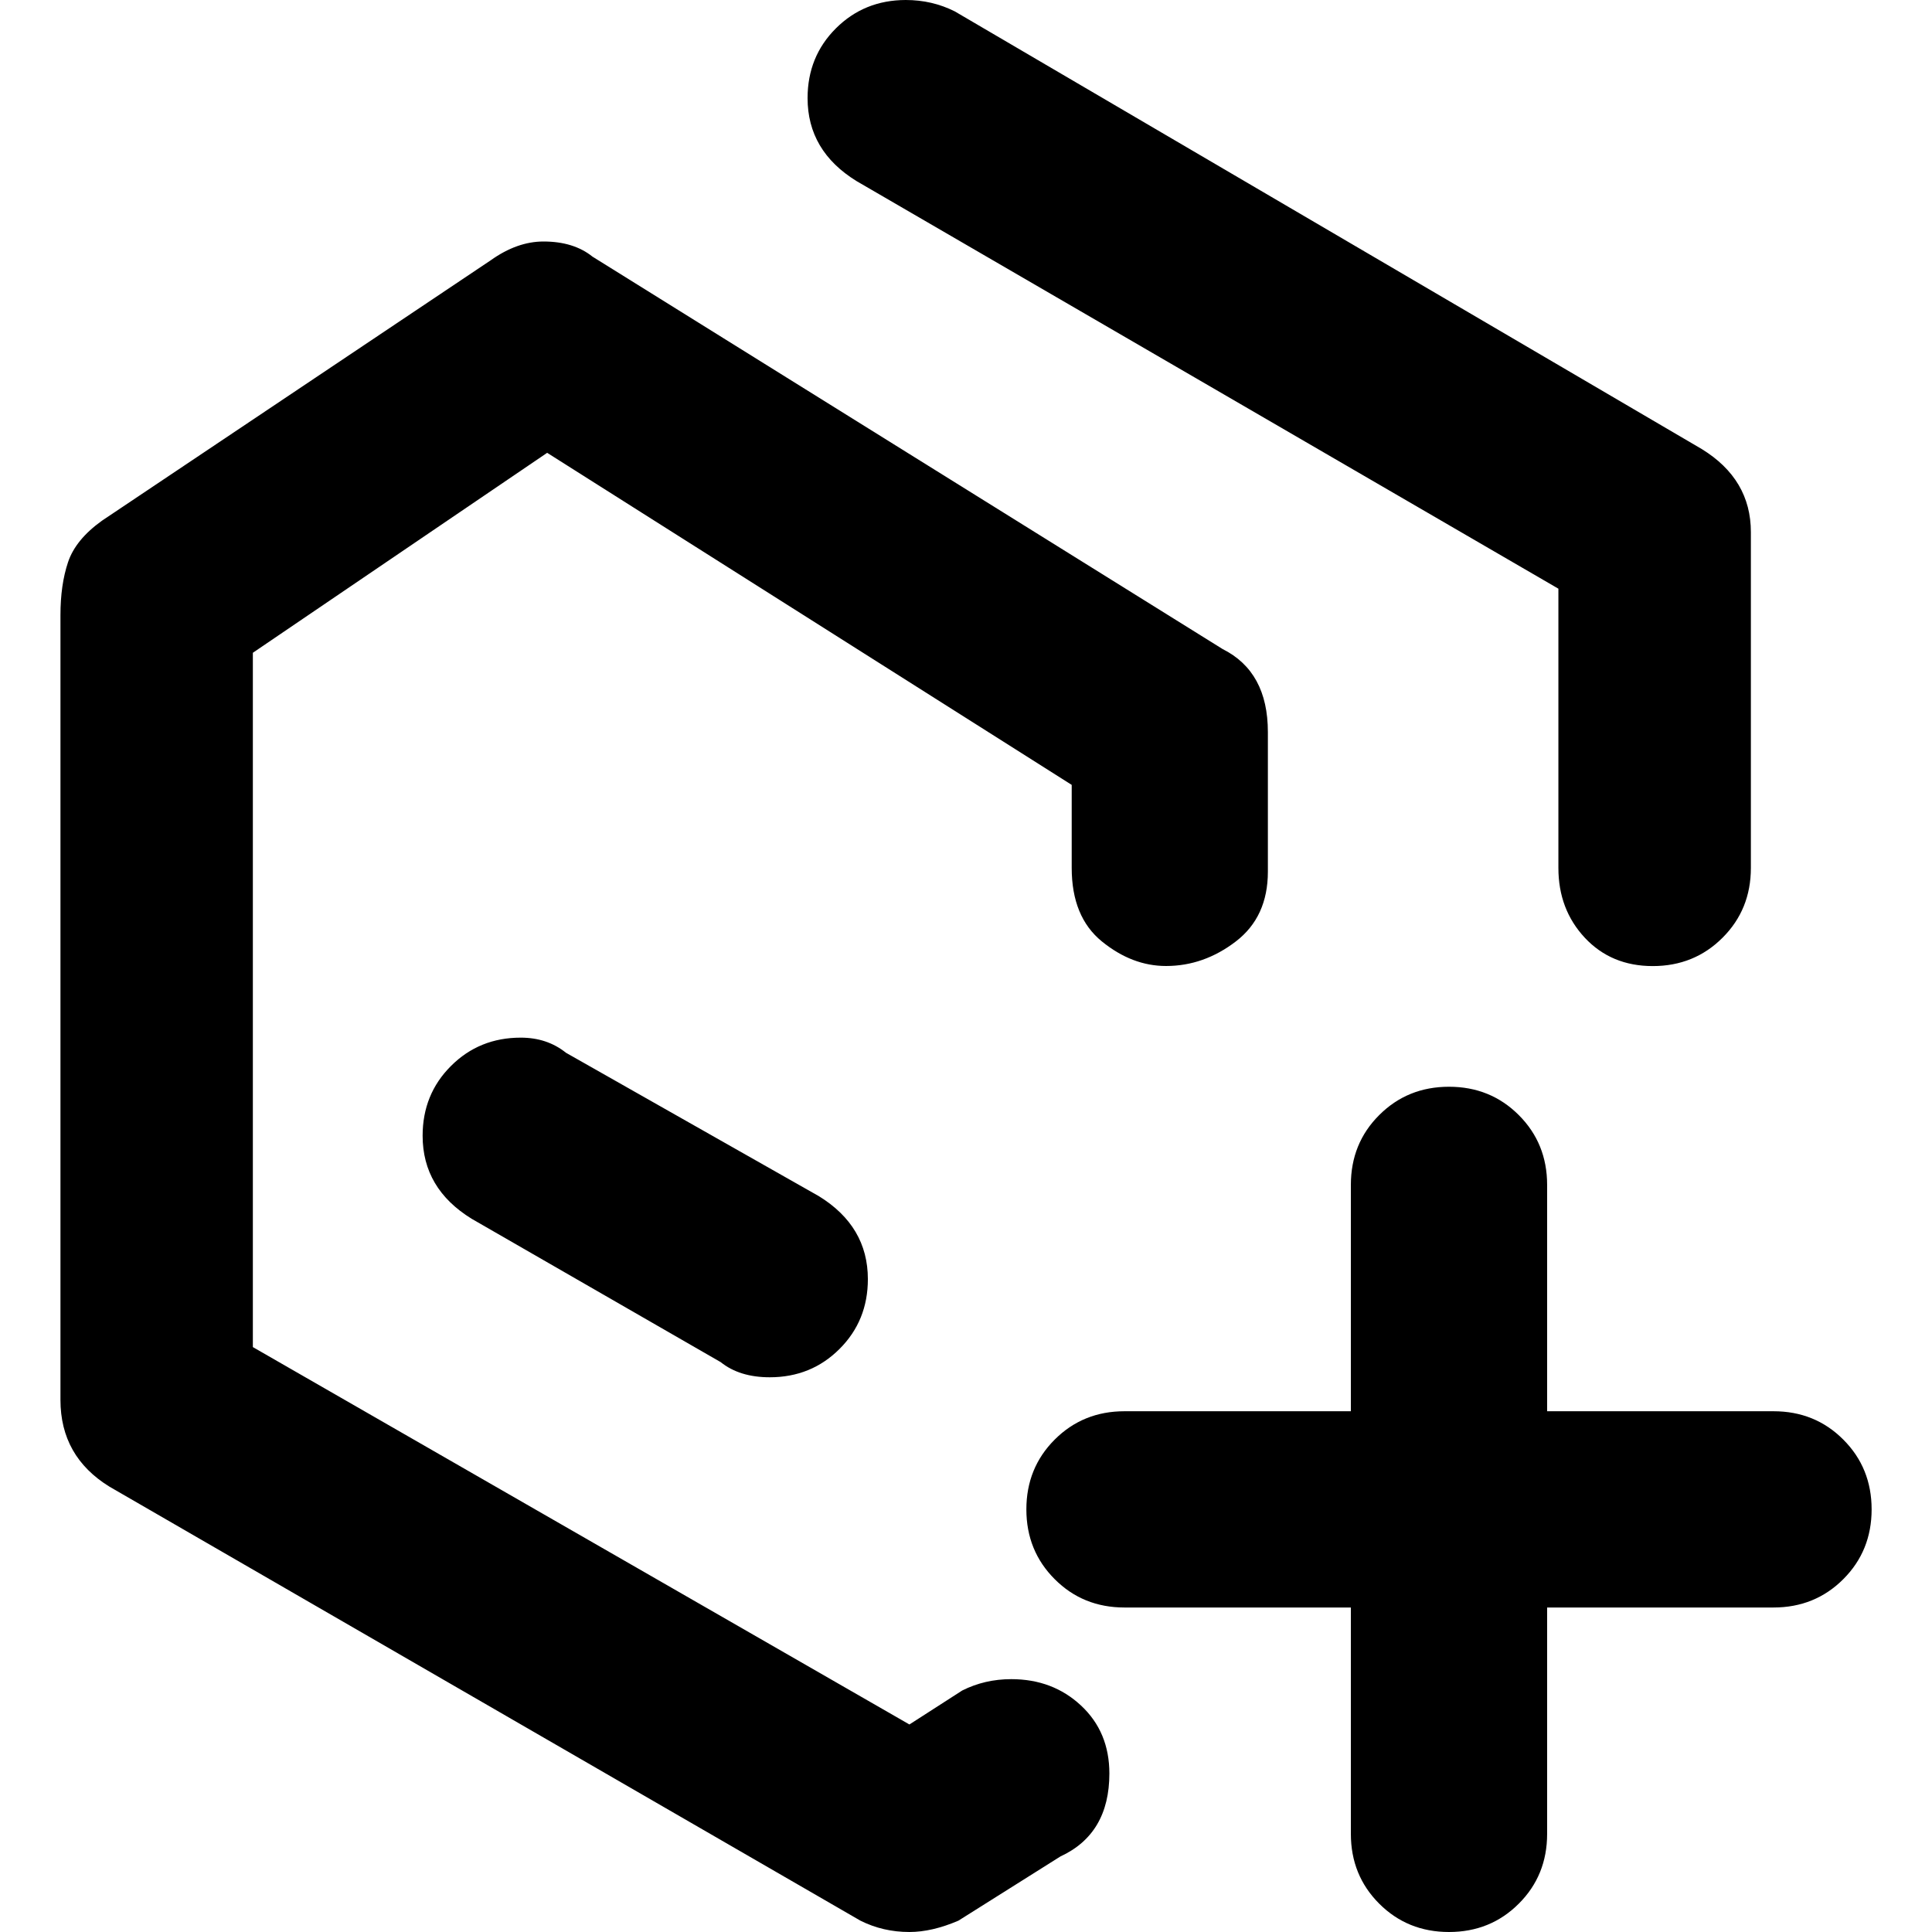 <?xml version="1.0" encoding="UTF-8"?>
<svg width="24" height="24" version="1.1" viewBox="-10 0 24 24" xmlns="http://www.w3.org/2000/svg">
 <path d="m1.953 21q0.281-0.141 0.609-0.141 0.516 0 0.867 0.328 0.352 0.328 0.352 0.844 0 0.75-0.609 1.031l-1.266 0.797q-0.328 0.141-0.609 0.141-0.328 0-0.609-0.141l-9.328-5.391q-0.609-0.375-0.609-1.078v-9.75q0-0.375 0.094-0.656t0.422-0.516l4.828-3.234q0.328-0.234 0.656-0.234 0.375 0 0.609 0.188l7.828 4.875q0.562 0.281 0.562 1.031v1.734q0 0.562-0.398 0.867-0.398 0.305-0.867 0.305-0.422 0-0.797-0.305-0.375-0.305-0.375-0.914v-1.031l-6.516-4.125-3.656 2.484v8.625l8.156 4.688zm-1.312-18.75q-0.609-0.375-0.609-1.031 0-0.516 0.352-0.867t0.867-0.352q0.328 0 0.609 0.141l9.281 5.438q0.609 0.375 0.609 1.031v4.172q0 0.516-0.352 0.867-0.352 0.352-0.867 0.352t-0.844-0.352q-0.328-0.352-0.328-0.867v-3.469zm-0.469 12.609q0.609 0.375 0.609 1.031 0 0.516-0.352 0.867-0.352 0.352-0.867 0.352-0.375 0-0.609-0.188l-3.094-1.781q-0.609-0.375-0.609-1.031 0-0.516 0.352-0.867 0.352-0.352 0.867-0.352 0.328 0 0.562 0.188zm11.859 2.672q0.516 0 0.867 0.352 0.352 0.352 0.352 0.867t-0.352 0.867q-0.352 0.352-0.867 0.352h-2.812v2.812q0 0.516-0.352 0.867-0.352 0.352-0.867 0.352t-0.867-0.352q-0.352-0.352-0.352-0.867v-2.812h-2.812q-0.516 0-0.867-0.352-0.352-0.352-0.352-0.867t0.352-0.867q0.352-0.352 0.867-0.352h2.812v-2.812q0-0.516 0.352-0.867 0.352-0.352 0.867-0.352t0.867 0.352q0.352 0.352 0.352 0.867v2.812z"/>
</svg>
